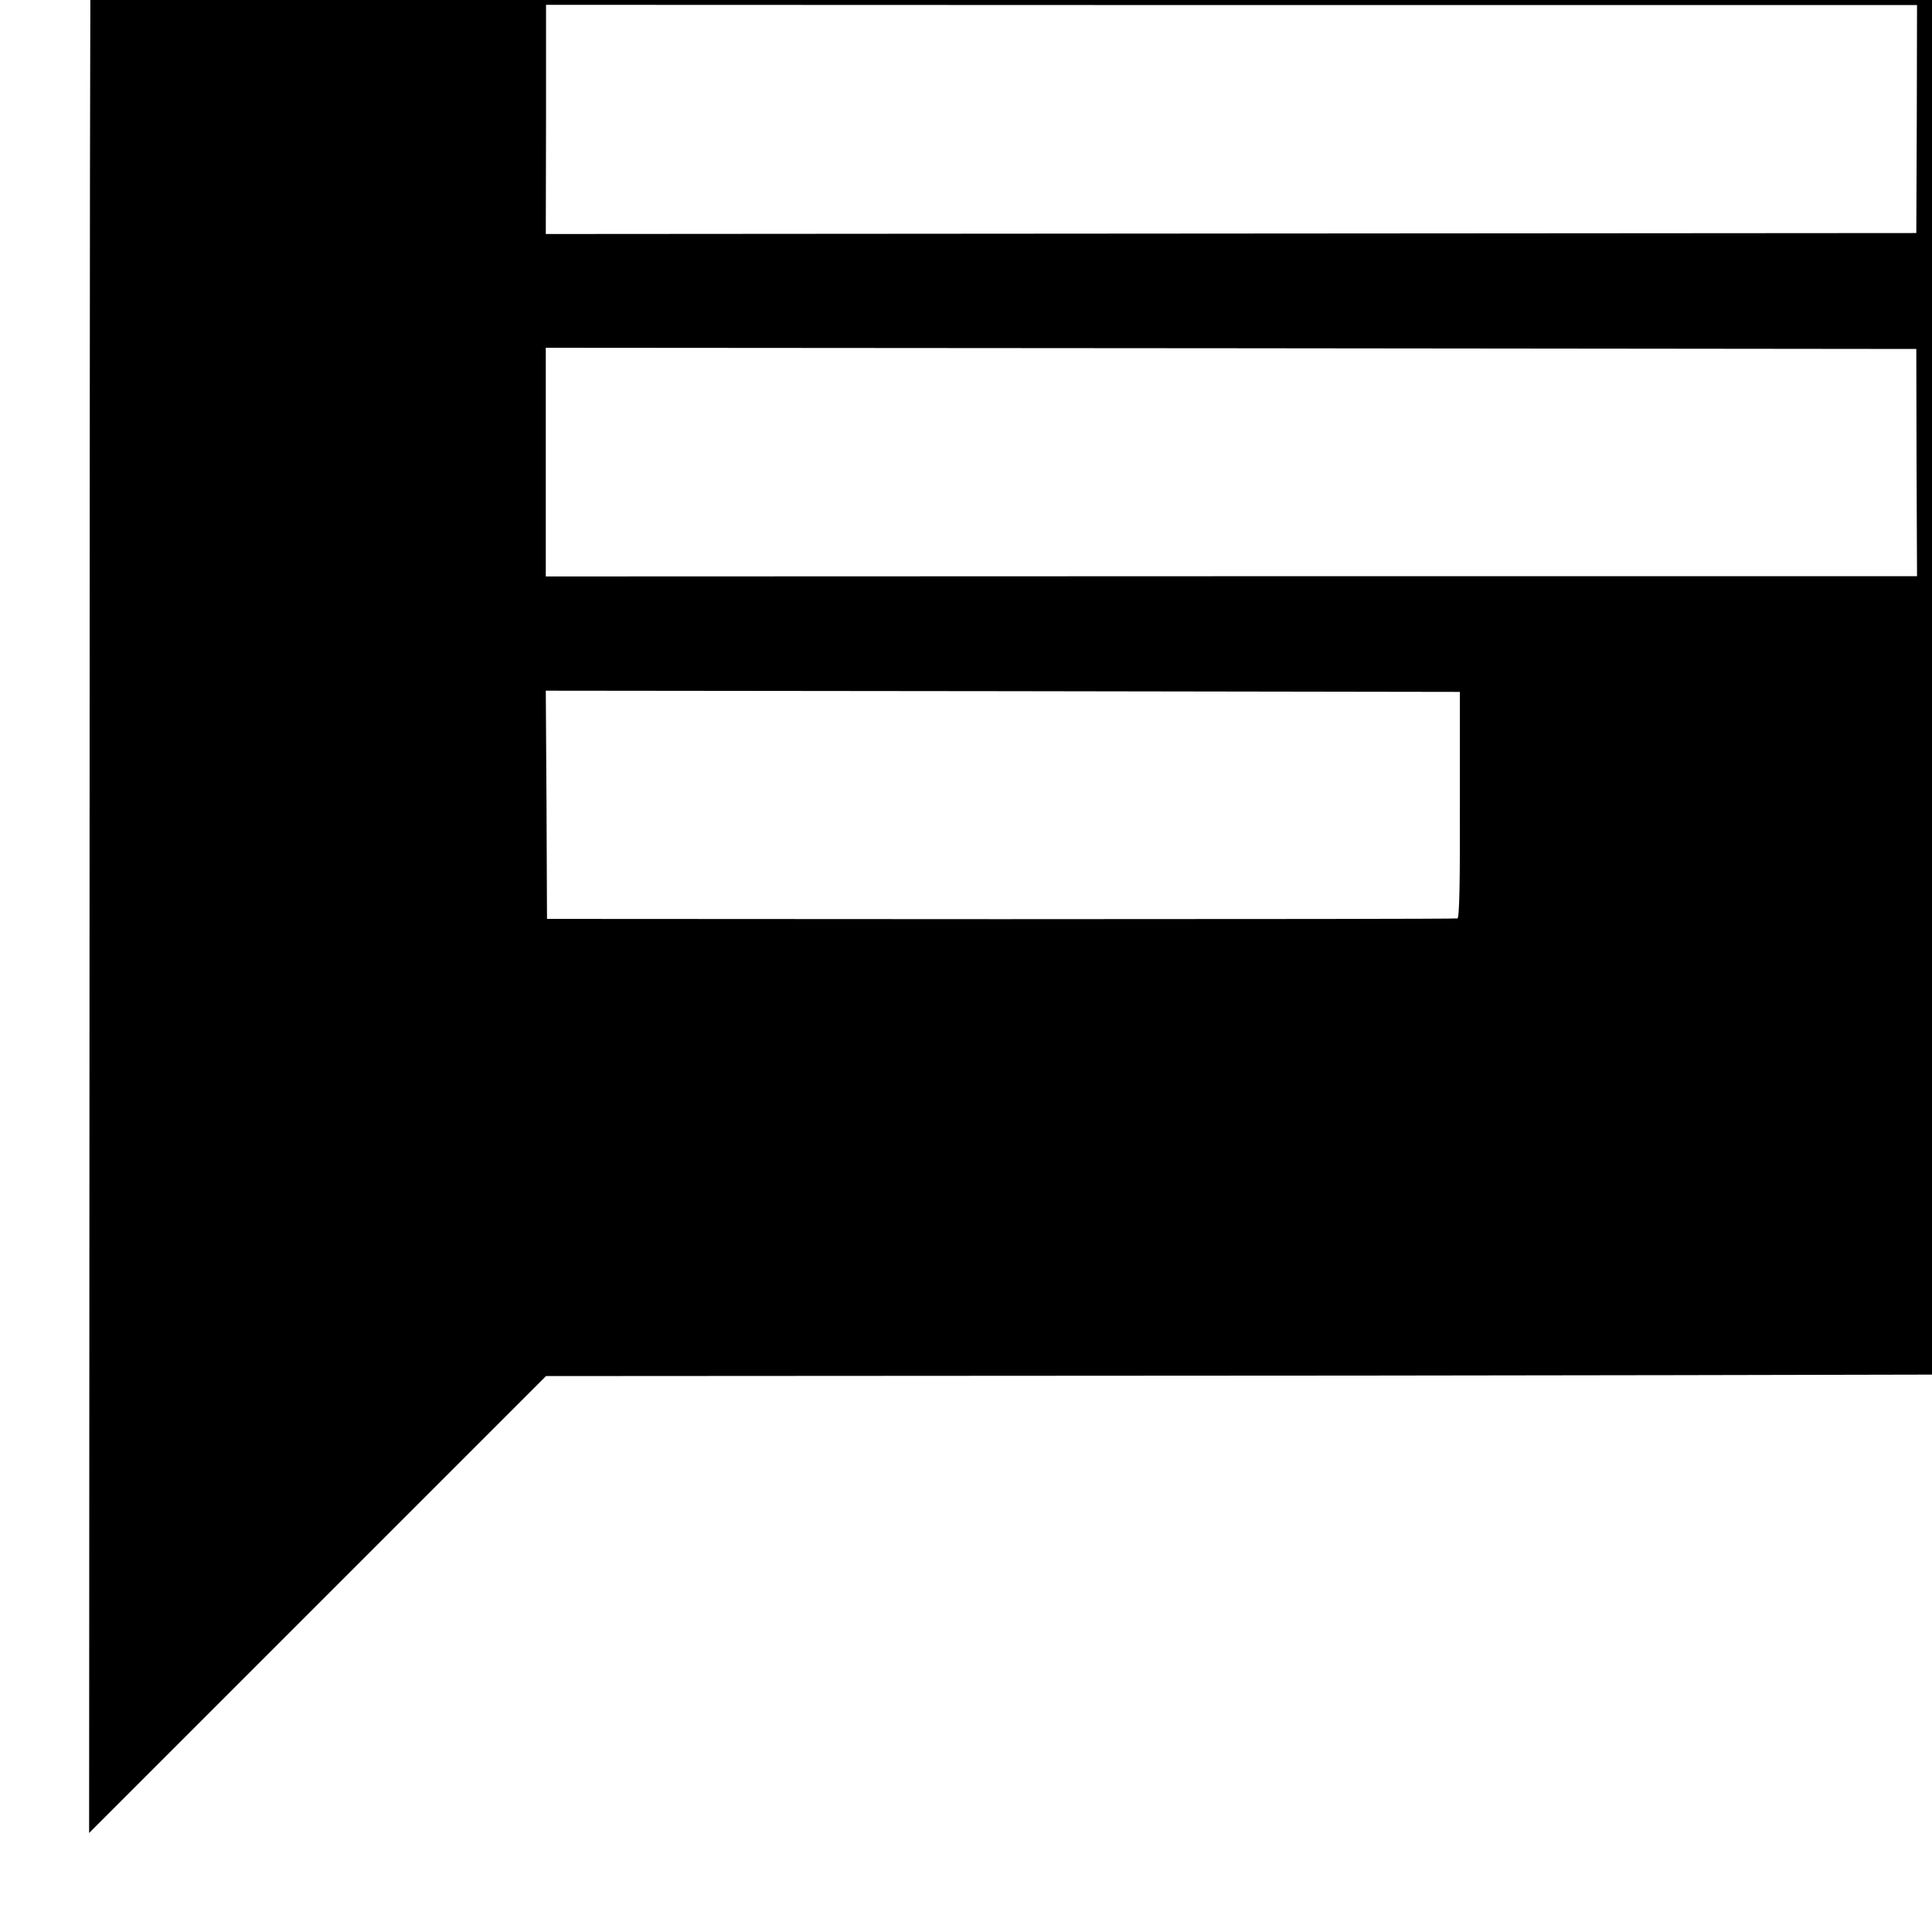 <?xml version="1.0" standalone="no"?>
<!DOCTYPE svg PUBLIC "-//W3C//DTD SVG 20010904//EN"
 "http://www.w3.org/TR/2001/REC-SVG-20010904/DTD/svg10.dtd">
<svg version="1.0" xmlns="http://www.w3.org/2000/svg"
 width="16pt" height="16pt" viewBox="0 0 16 16"
 preserveAspectRatio="xMidYMid meet">
<g transform="translate(0,16) scale(0.002,-0.002)"
fill="#000000" stroke="none">
<path d="M1209 9866 c-2 -2 -25 -7 -51 -10 -26 -4 -78 -16 -115 -27 -299 -92
-542 -338 -628 -632 -44 -150 -42 -4 -44 -4502 l-2 -4285 946 946 946 946
3372 2 c1855 2 3386 6 3402 9 17 4 52 12 79 19 292 66 570 323 665 613 53 164
51 -23 48 3175 l-2 2955 -23 80 c-52 178 -129 311 -252 435 -116 117 -278 213
-415 246 -139 34 -79 33 -4046 34 -2132 0 -3878 -2 -3880 -4z m6728 -2359 l-2
-472 -2837 -2 -2838 -2 1 474 0 475 2838 -1 2839 0 -1 -472z m-1 -1423 l2
-470 -2839 0 -2839 -1 0 474 0 473 2838 -2 2837 -3 1 -471z m-1891 -1416 c1
-318 -2 -469 -10 -471 -5 -2 -856 -3 -1890 -3 l-1880 1 -2 473 -3 472 1893 -2
1892 -3 0 -467z"/>
</g>
</svg>
